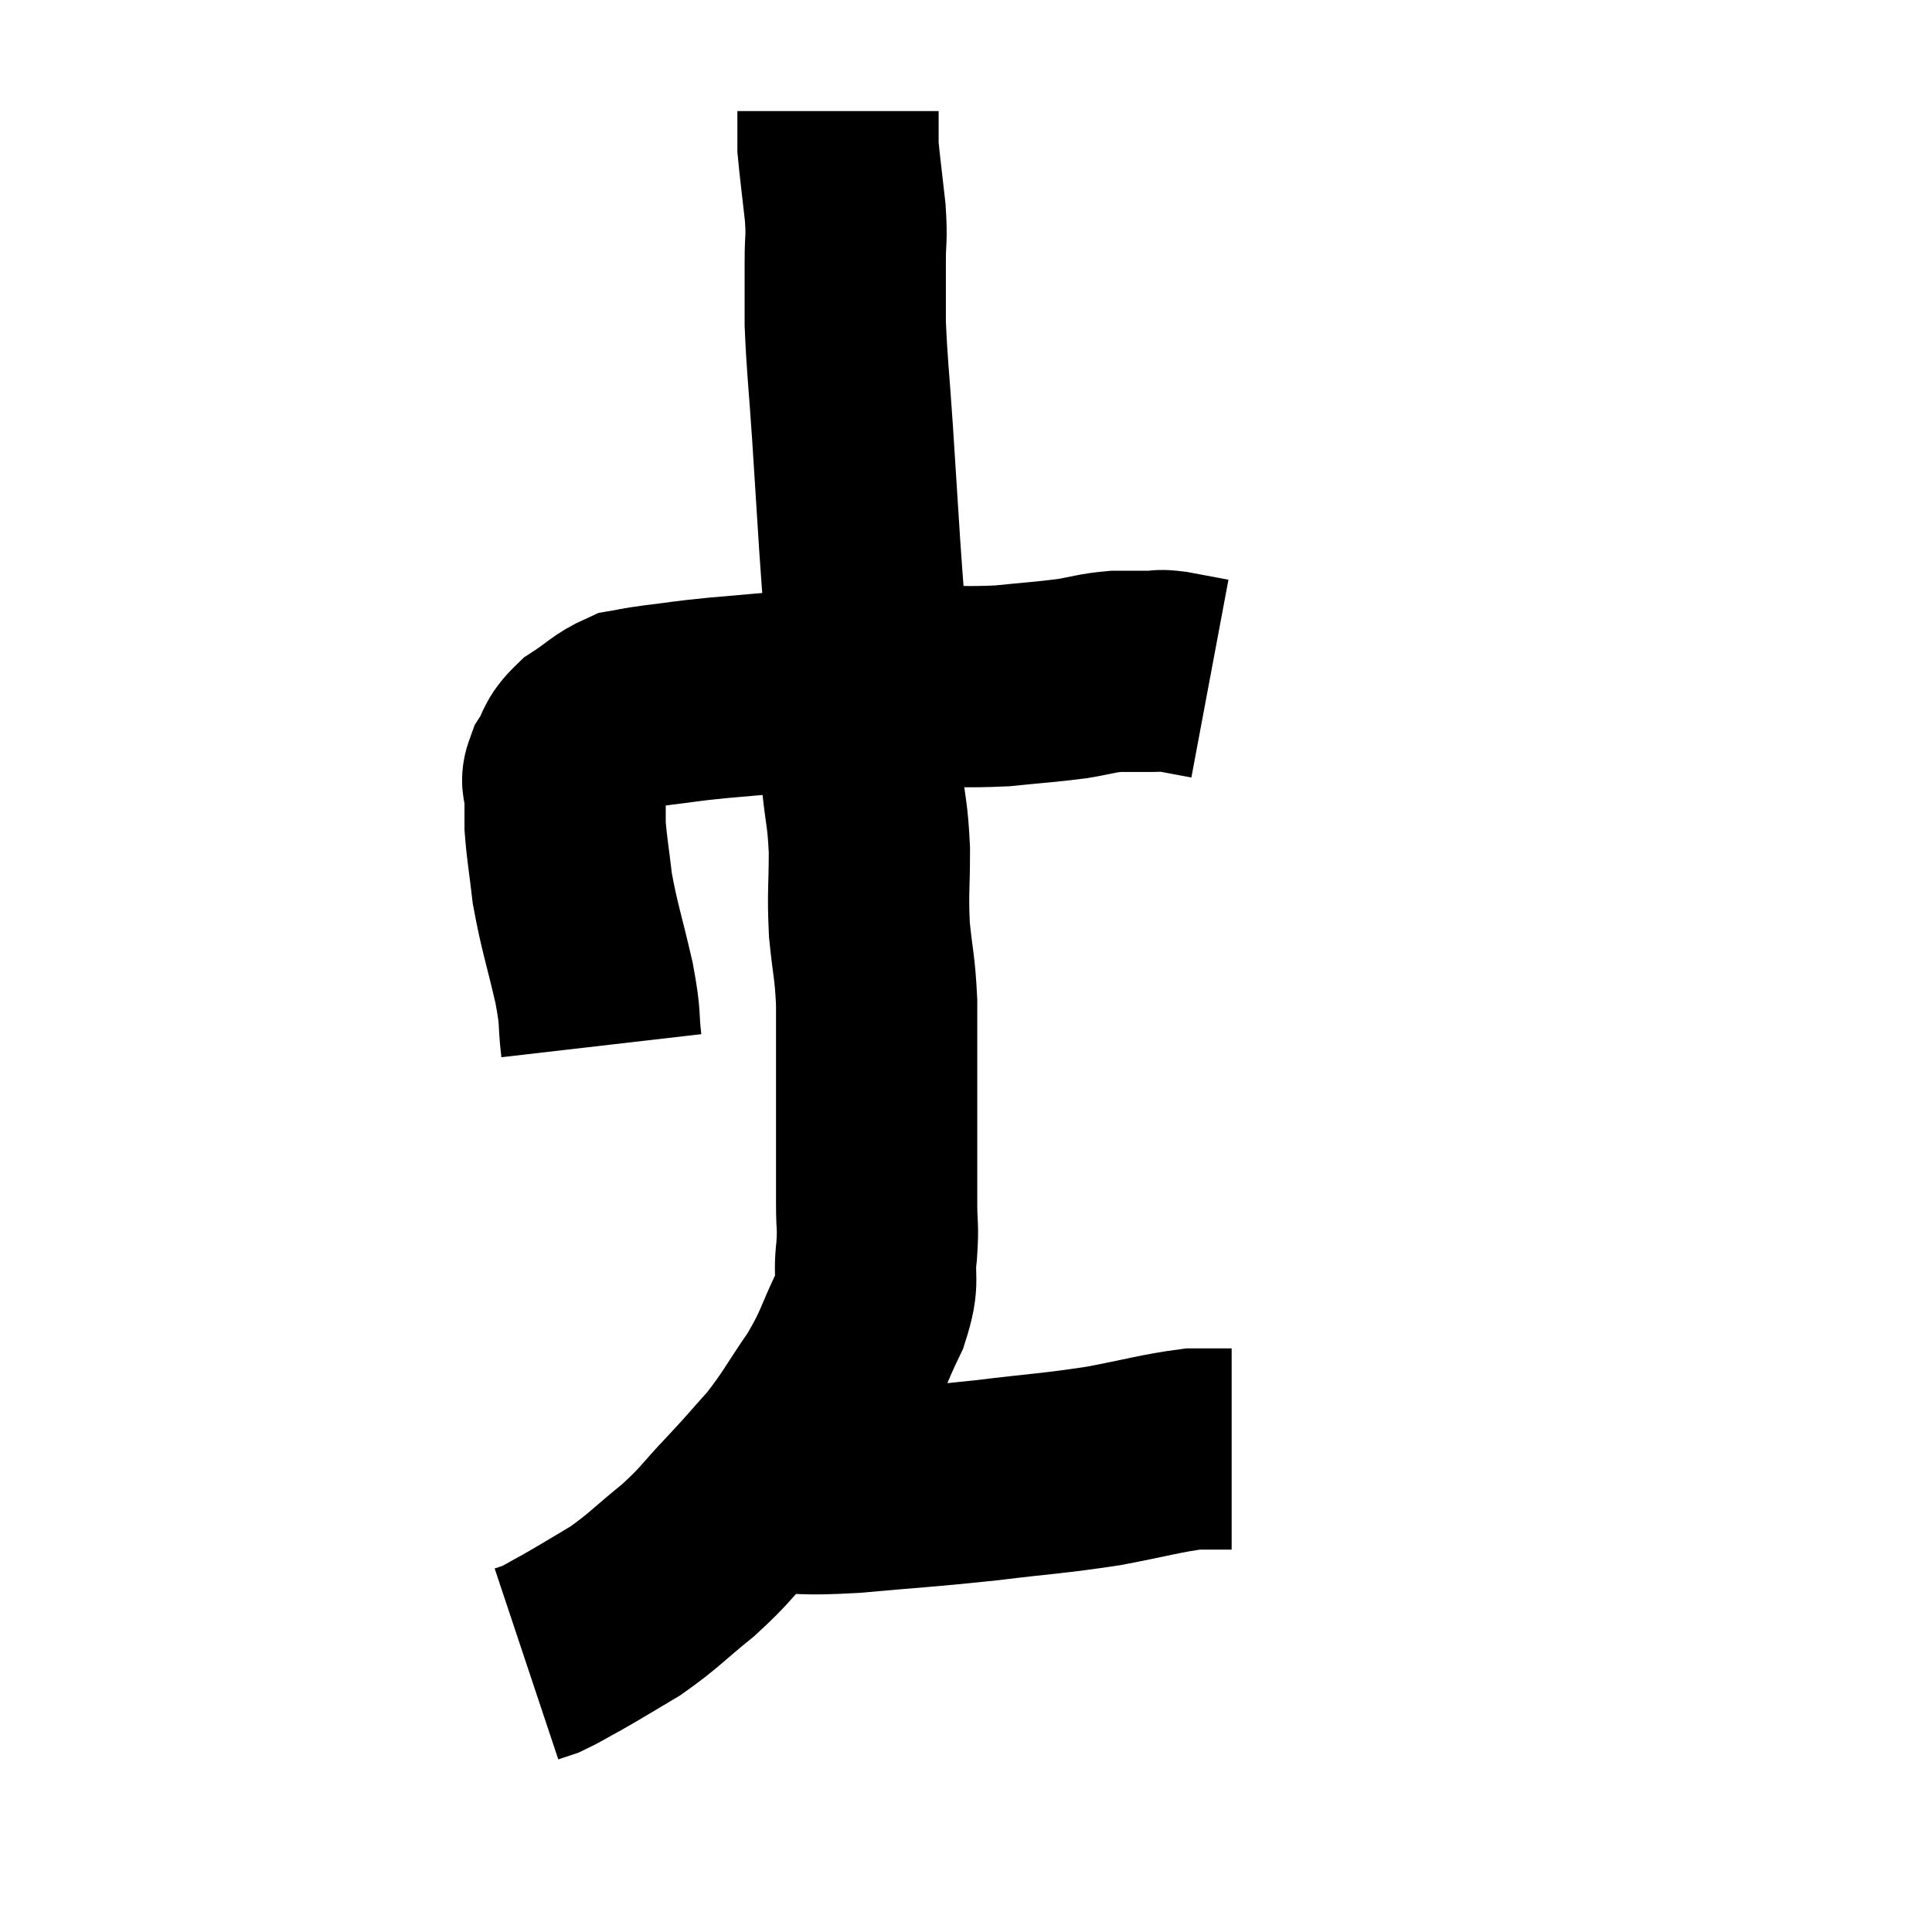 <svg width="48" height="48" viewBox="0 0 48 48" xmlns="http://www.w3.org/2000/svg"><path d="M 14.94 25.98 C 14.85 25.2, 14.94 25.395, 14.76 24.42 C 14.49 23.25, 14.4 23.055, 14.22 22.08 C 14.13 21.3, 14.085 21.105, 14.04 20.52 C 14.04 20.13, 14.04 20.085, 14.04 19.74 C 14.04 19.44, 13.905 19.5, 14.04 19.14 C 14.31 18.72, 14.19 18.675, 14.58 18.3 C 15.09 17.97, 15.165 17.835, 15.6 17.64 C 15.96 17.58, 15.765 17.595, 16.32 17.52 C 17.07 17.43, 16.92 17.43, 17.82 17.34 C 18.87 17.25, 18.975 17.235, 19.92 17.16 C 20.76 17.1, 20.91 17.07, 21.6 17.04 C 22.14 17.04, 21.855 17.04, 22.68 17.04 C 23.79 17.04, 23.91 17.085, 24.9 17.04 C 25.77 16.95, 25.935 16.95, 26.64 16.86 C 27.18 16.77, 27.225 16.725, 27.72 16.68 C 28.17 16.68, 28.275 16.68, 28.62 16.68 C 28.86 16.68, 28.74 16.635, 29.1 16.68 C 29.58 16.77, 29.82 16.815, 30.06 16.86 L 30.06 16.86" fill="none" stroke="black" stroke-width="5"></path><path d="M 21.54 15.96 C 21.45 14.76, 21.45 14.865, 21.36 13.56 C 21.27 12.15, 21.27 12.12, 21.18 10.74 C 21.09 9.39, 21.045 9.105, 21 8.04 C 21 7.26, 21 7.17, 21 6.48 C 21 5.88, 21.045 5.985, 21 5.28 C 20.91 4.47, 20.865 4.14, 20.82 3.66 C 20.82 3.51, 20.82 3.555, 20.82 3.36 C 20.82 3.12, 20.82 3.03, 20.82 2.88 C 20.82 2.82, 20.82 2.79, 20.82 2.76 C 20.82 2.76, 20.82 2.76, 20.82 2.76 L 20.82 2.76" fill="none" stroke="black" stroke-width="5"></path><path d="M 21.42 14.88 C 21.42 15.45, 21.42 15.48, 21.42 16.02 C 21.42 16.53, 21.42 16.545, 21.42 17.04 C 21.42 17.52, 21.42 17.415, 21.42 18 C 21.42 18.69, 21.375 18.6, 21.42 19.38 C 21.51 20.25, 21.555 20.19, 21.6 21.12 C 21.6 22.11, 21.555 22.155, 21.6 23.1 C 21.69 24, 21.735 23.985, 21.78 24.9 C 21.78 25.83, 21.78 25.935, 21.78 26.76 C 21.78 27.48, 21.78 27.405, 21.78 28.2 C 21.78 29.07, 21.78 29.22, 21.78 29.94 C 21.78 30.51, 21.825 30.42, 21.78 31.08 C 21.69 31.83, 21.87 31.74, 21.6 32.58 C 21.15 33.51, 21.225 33.54, 20.7 34.44 C 20.1 35.31, 20.07 35.445, 19.5 36.18 C 18.96 36.78, 19.02 36.735, 18.42 37.38 C 17.76 38.07, 17.82 38.1, 17.1 38.76 C 16.32 39.39, 16.26 39.51, 15.54 40.02 C 14.88 40.41, 14.745 40.5, 14.22 40.8 C 13.83 41.01, 13.725 41.085, 13.44 41.22 C 13.26 41.28, 13.17 41.31, 13.08 41.34 L 13.08 41.34" fill="none" stroke="black" stroke-width="5"></path><path d="M 19.02 37.08 C 20.1 37.08, 19.815 37.155, 21.18 37.08 C 22.83 36.93, 22.92 36.945, 24.48 36.78 C 25.95 36.6, 26.13 36.615, 27.42 36.42 C 28.53 36.21, 28.845 36.105, 29.64 36 C 30.12 36, 30.36 36, 30.6 36 L 30.6 36" fill="none" stroke="black" stroke-width="5"></path></svg>